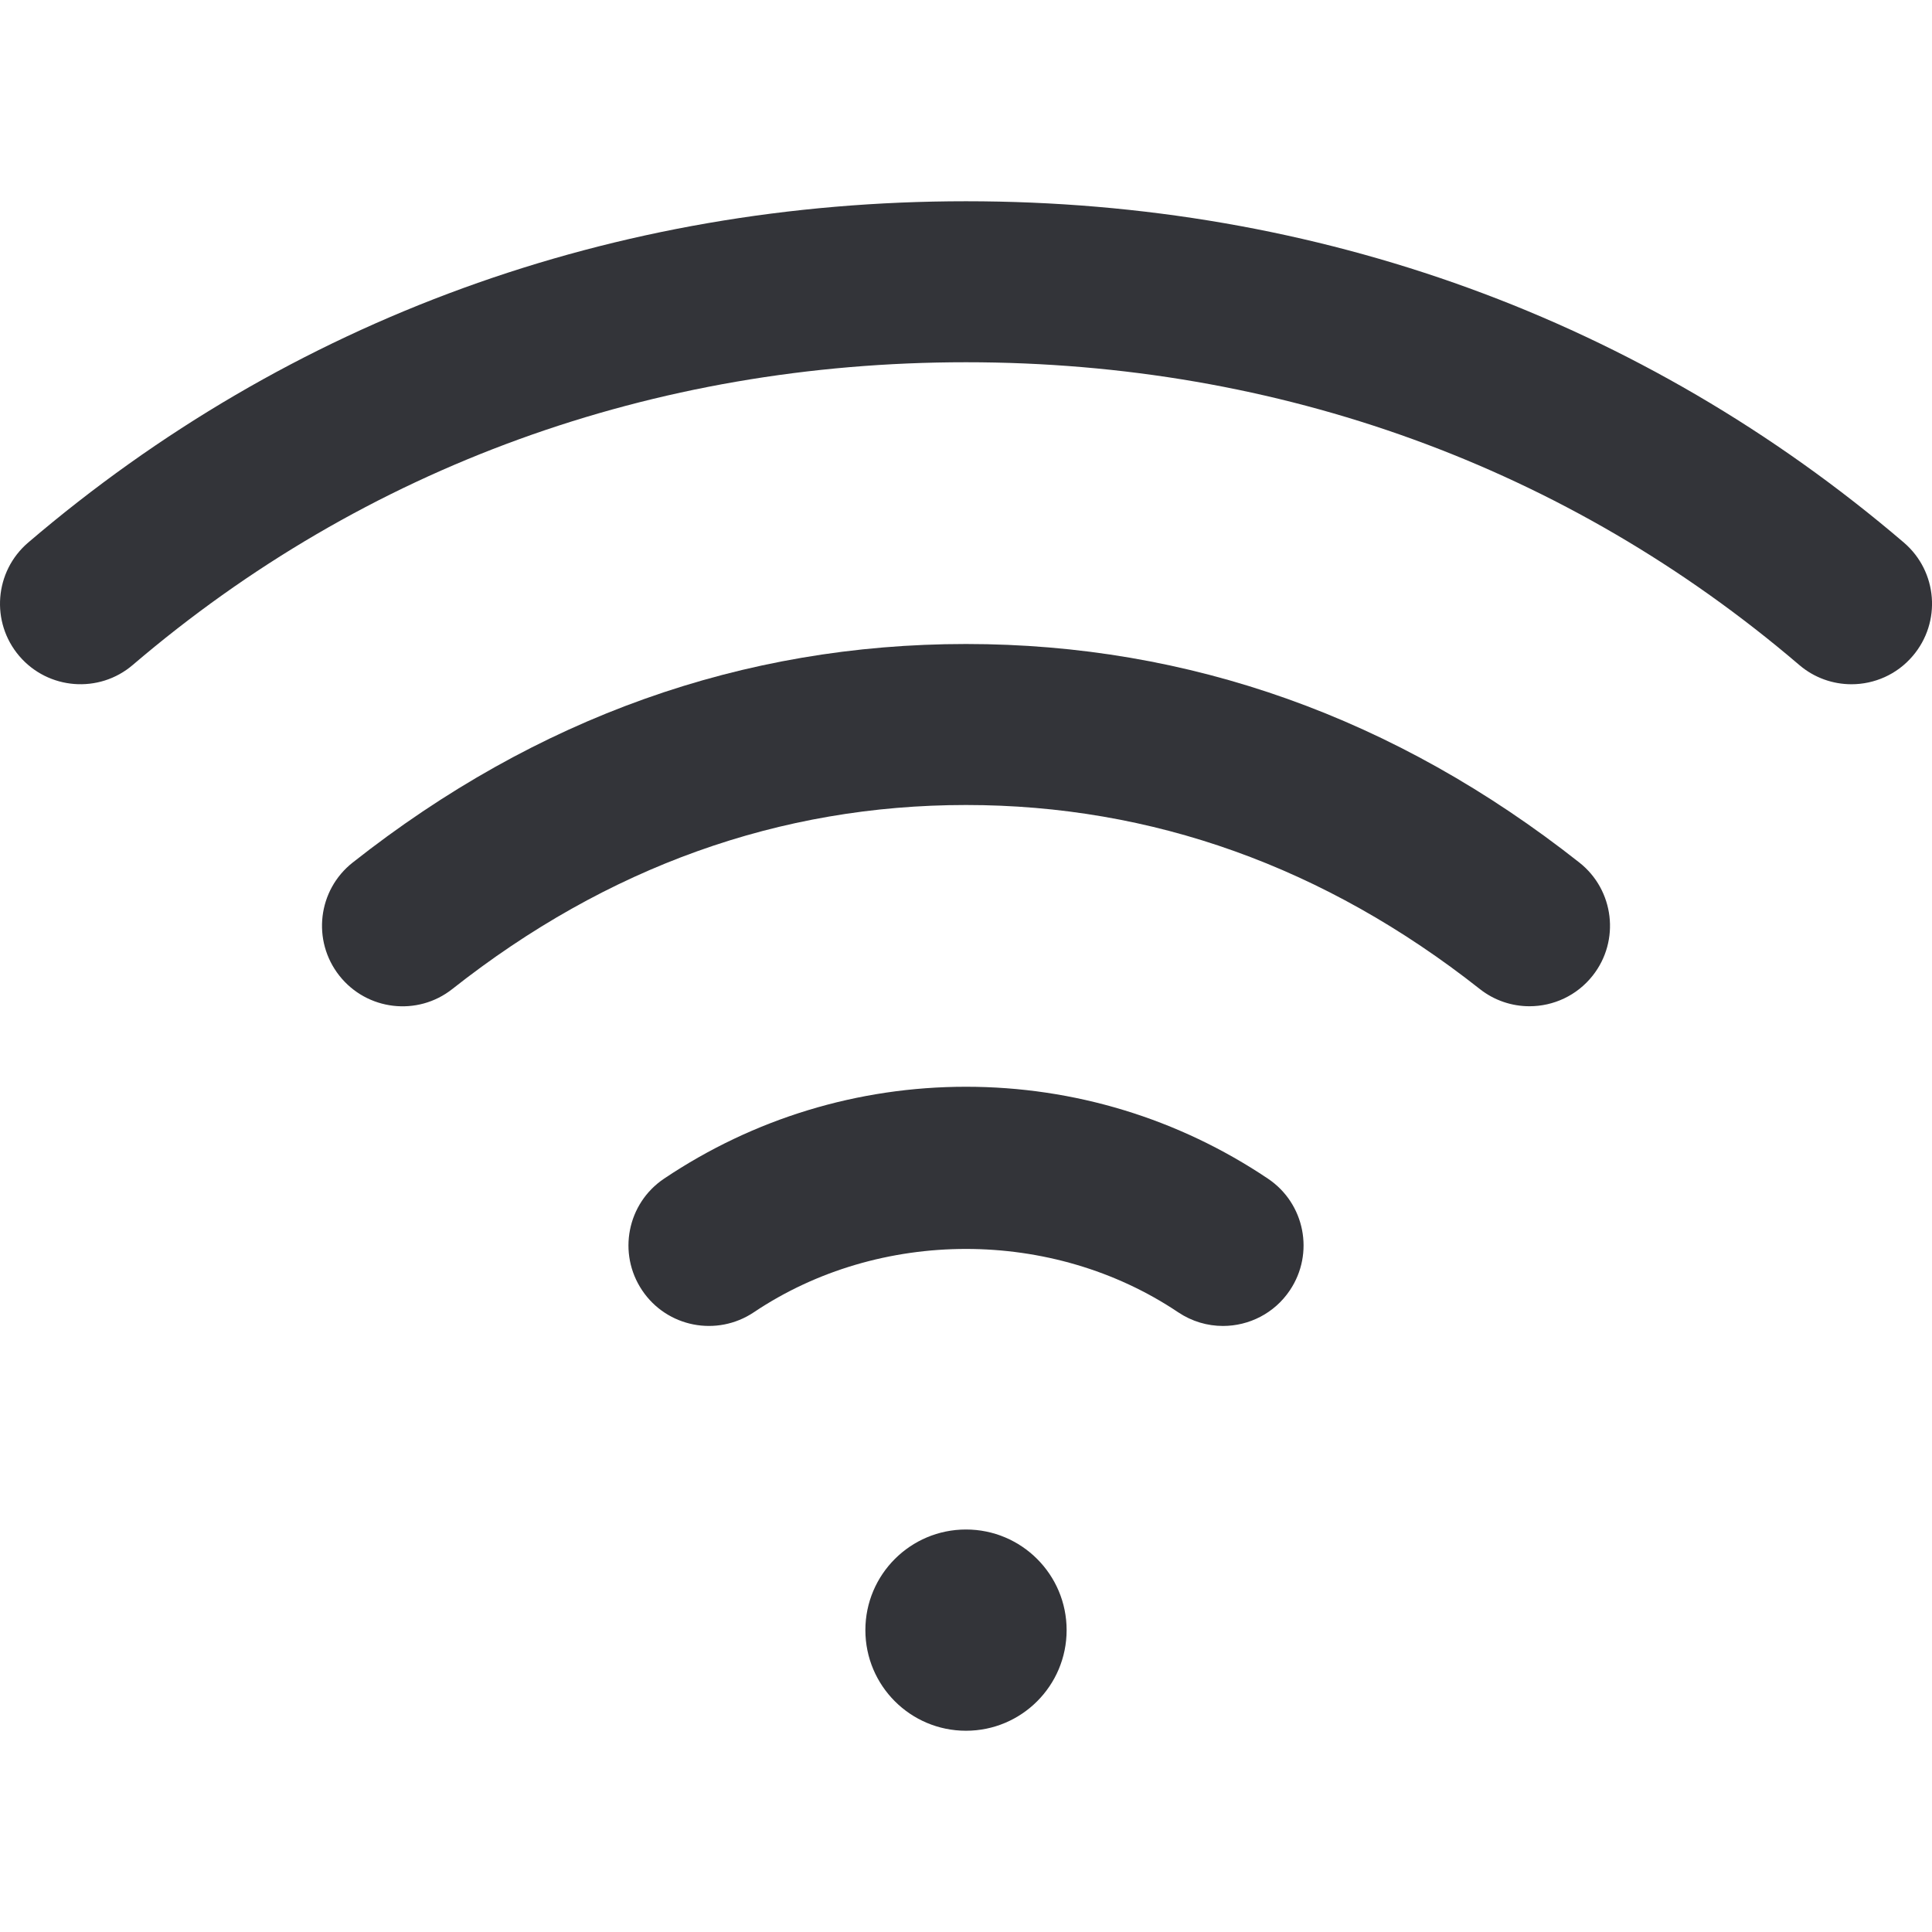 <?xml version="1.0" encoding="utf-8"?>
<!-- Generator: Adobe Illustrator 16.0.0, SVG Export Plug-In . SVG Version: 6.00 Build 0)  -->
<!DOCTYPE svg PUBLIC "-//W3C//DTD SVG 1.1//EN" "http://www.w3.org/Graphics/SVG/1.1/DTD/svg11.dtd">
<svg version="1.1" id="Layer_1" xmlns="http://www.w3.org/2000/svg" xmlns:xlink="http://www.w3.org/1999/xlink" x="0px" y="0px"
	 width="48px" height="48px" viewBox="0 0 48 48" enable-background="new 0 0 48 48" xml:space="preserve">
<g>
	<circle fill="#333439" cx="24" cy="40.5" r="2.5"/>
	<path fill="#333439" d="M47.3,13.479C40.808,7.932,32.751,5,24,5S7.192,7.932,0.701,13.479c-0.84,0.718-0.939,1.98-0.222,2.82
		c0.718,0.84,1.983,0.938,2.82,0.221C9.057,11.601,16.215,9,24,9c7.786,0,14.944,2.601,20.702,7.521
		C45.077,16.842,45.54,17,45.999,17c0.564,0,1.127-0.238,1.521-0.701C48.239,15.459,48.14,14.197,47.3,13.479z"/>
	<path fill="#333439" d="M39.239,21.43C34.673,17.827,29.546,16,24,16c-5.545,0-10.672,1.827-15.238,5.43
		c-0.868,0.684-1.016,1.941-0.332,2.809c0.685,0.869,1.944,1.017,2.809,0.332C15.083,21.537,19.376,20,24,20
		s8.917,1.537,12.763,4.57c0.365,0.289,0.803,0.43,1.236,0.43c0.592,0,1.178-0.262,1.572-0.762
		C40.255,23.371,40.105,22.113,39.239,21.43z"/>
	<path fill="#333439" d="M31.501,29.283C29.276,27.789,26.683,27,24,27s-5.276,0.789-7.501,2.283
		c-0.917,0.615-1.161,1.857-0.545,2.775c0.614,0.916,1.854,1.161,2.775,0.545c3.125-2.098,7.417-2.098,10.542,0
		c0.344,0.23,0.73,0.34,1.113,0.34c0.645,0,1.277-0.311,1.662-0.885C32.663,31.141,32.419,29.898,31.501,29.283z"/>
</g>
</svg>
